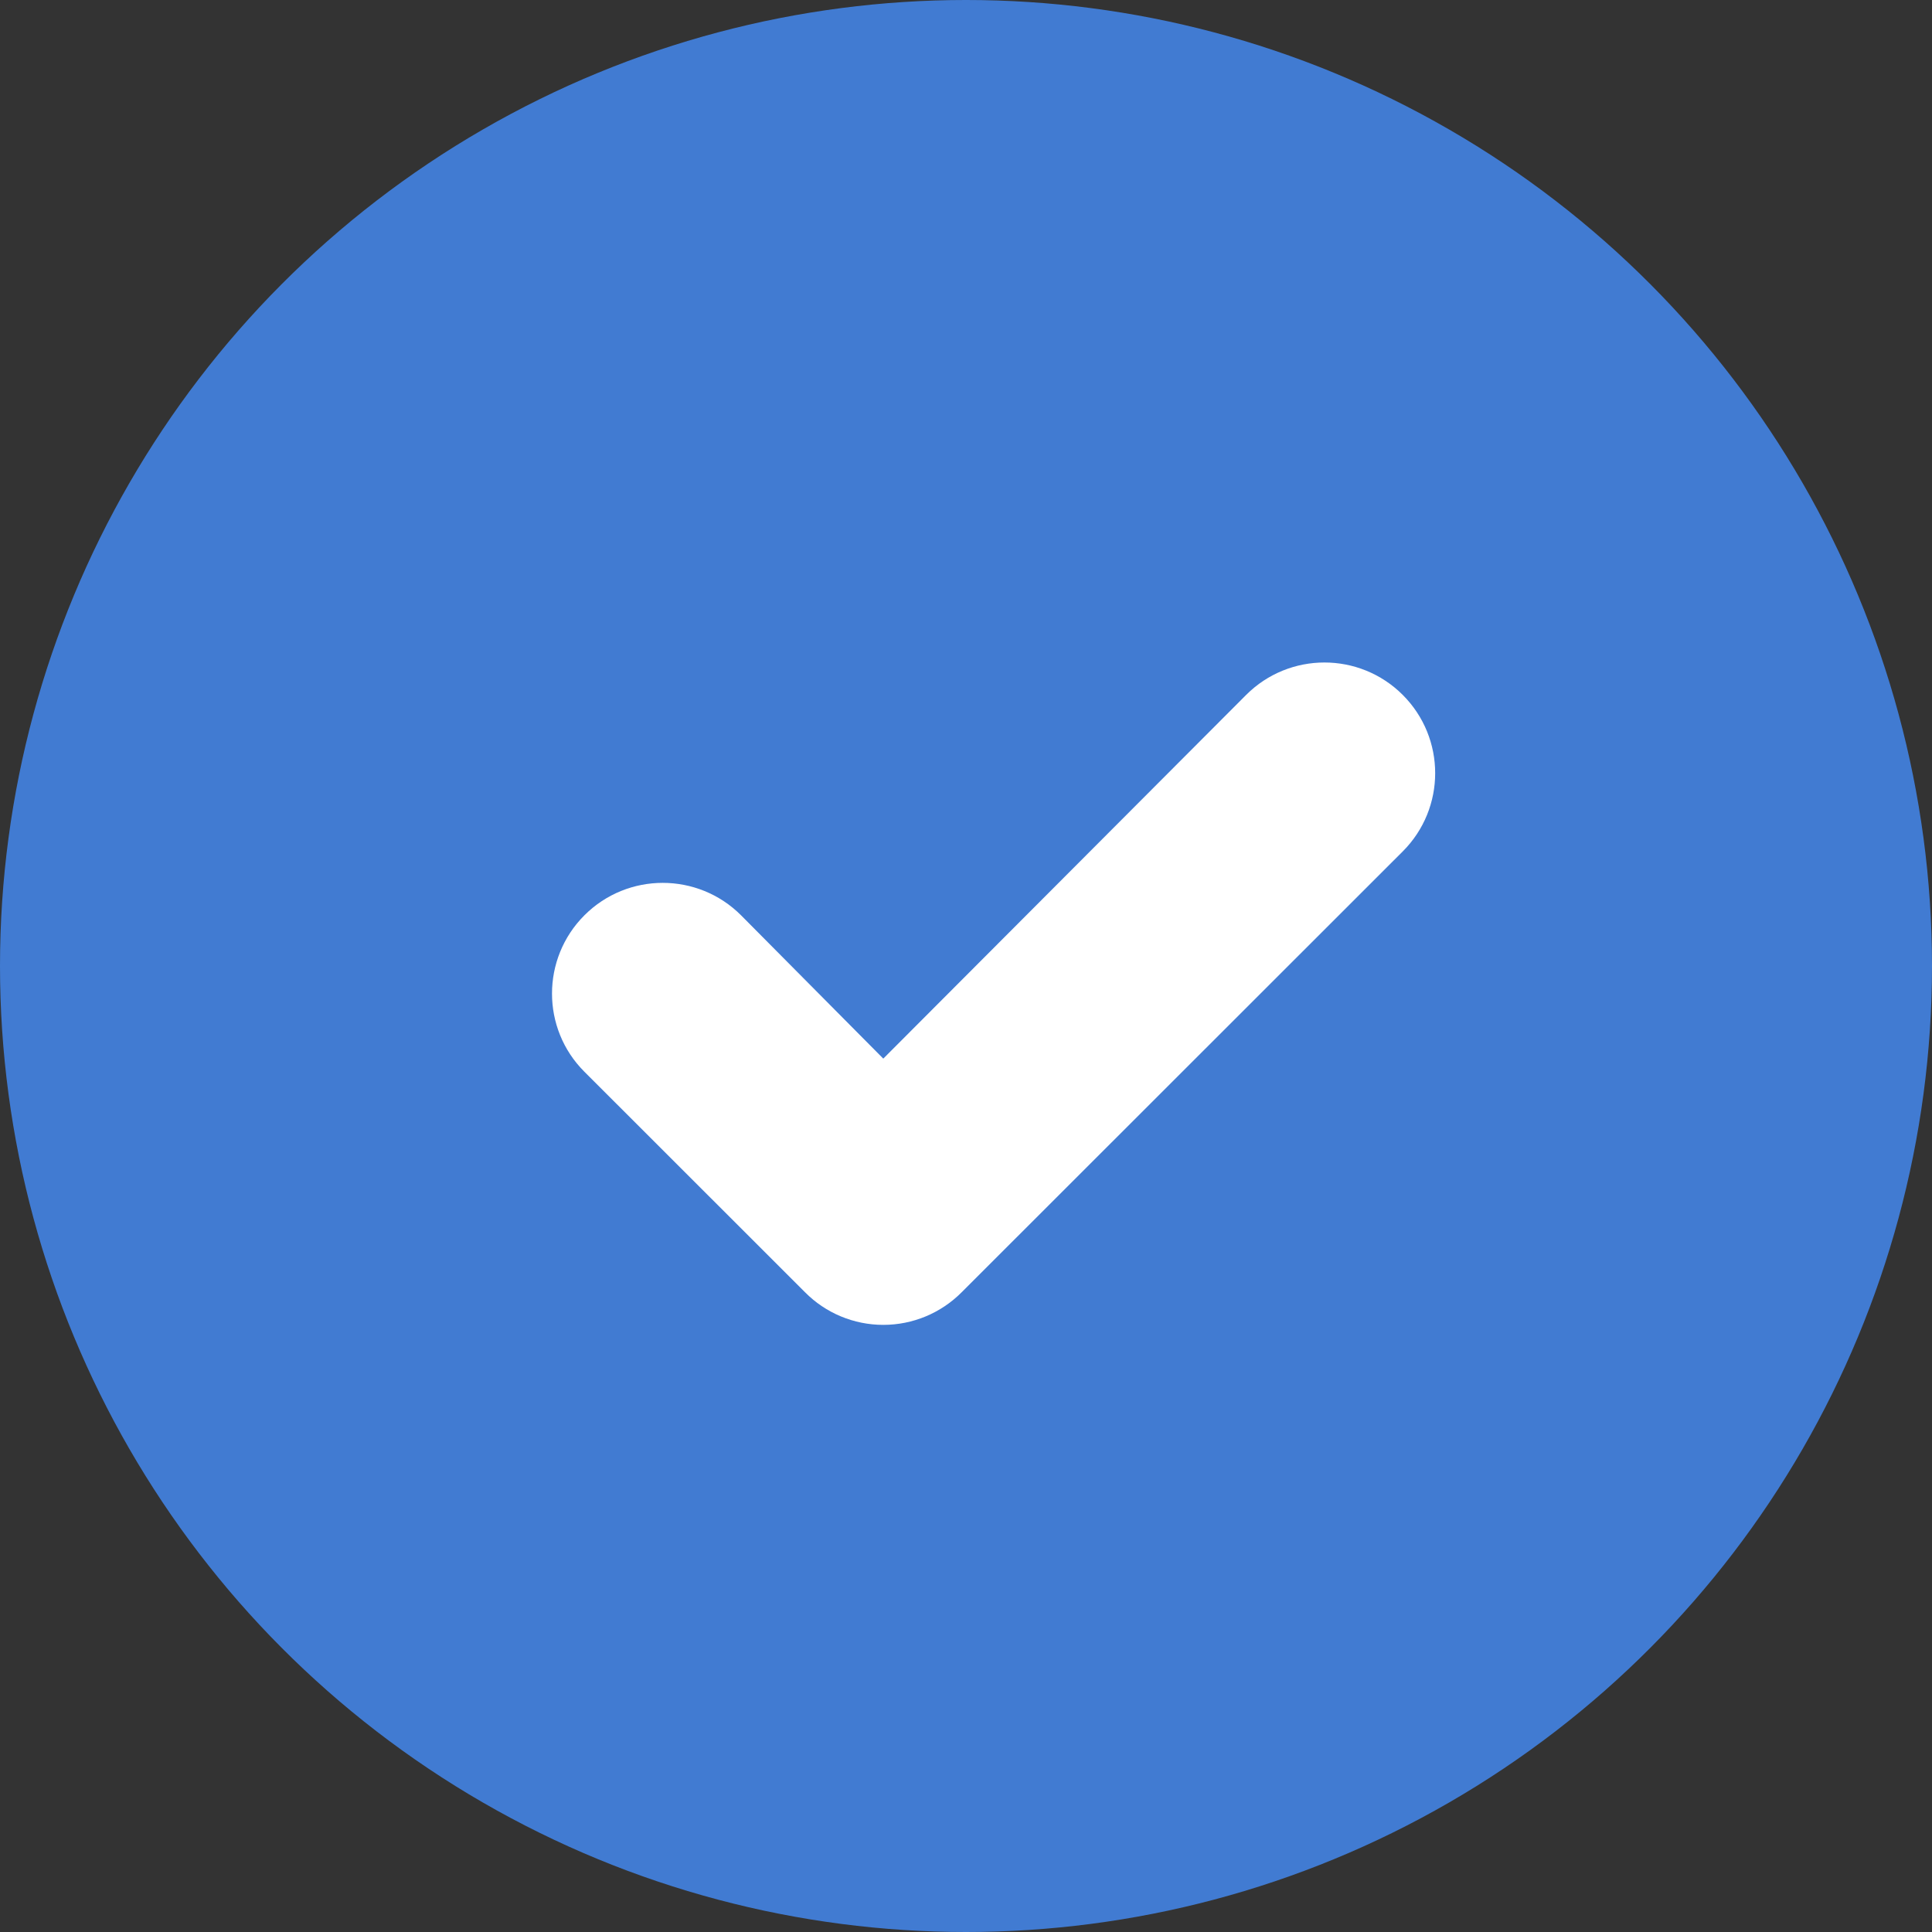 <svg width="16" height="16" viewBox="0 0 16 16" fill="none" xmlns="http://www.w3.org/2000/svg">
<rect x="0" y="0" width="16" height="16" fill="#333333" stroke="none"/>
<circle cx="8" cy="8" r="8" fill="#417BD2"/>
<path d="M10.32 5.755L7.315 8.767L6.137 7.58C5.779 7.222 5.198 7.222 4.84 7.58C4.482 7.938 4.482 8.519 4.84 8.876L6.667 10.702C6.838 10.875 7.072 10.972 7.315 10.972C7.559 10.972 7.792 10.875 7.964 10.702L11.617 7.051C11.975 6.693 11.975 6.113 11.617 5.755C11.259 5.397 10.678 5.397 10.32 5.755Z" fill="white"/>
</svg>
